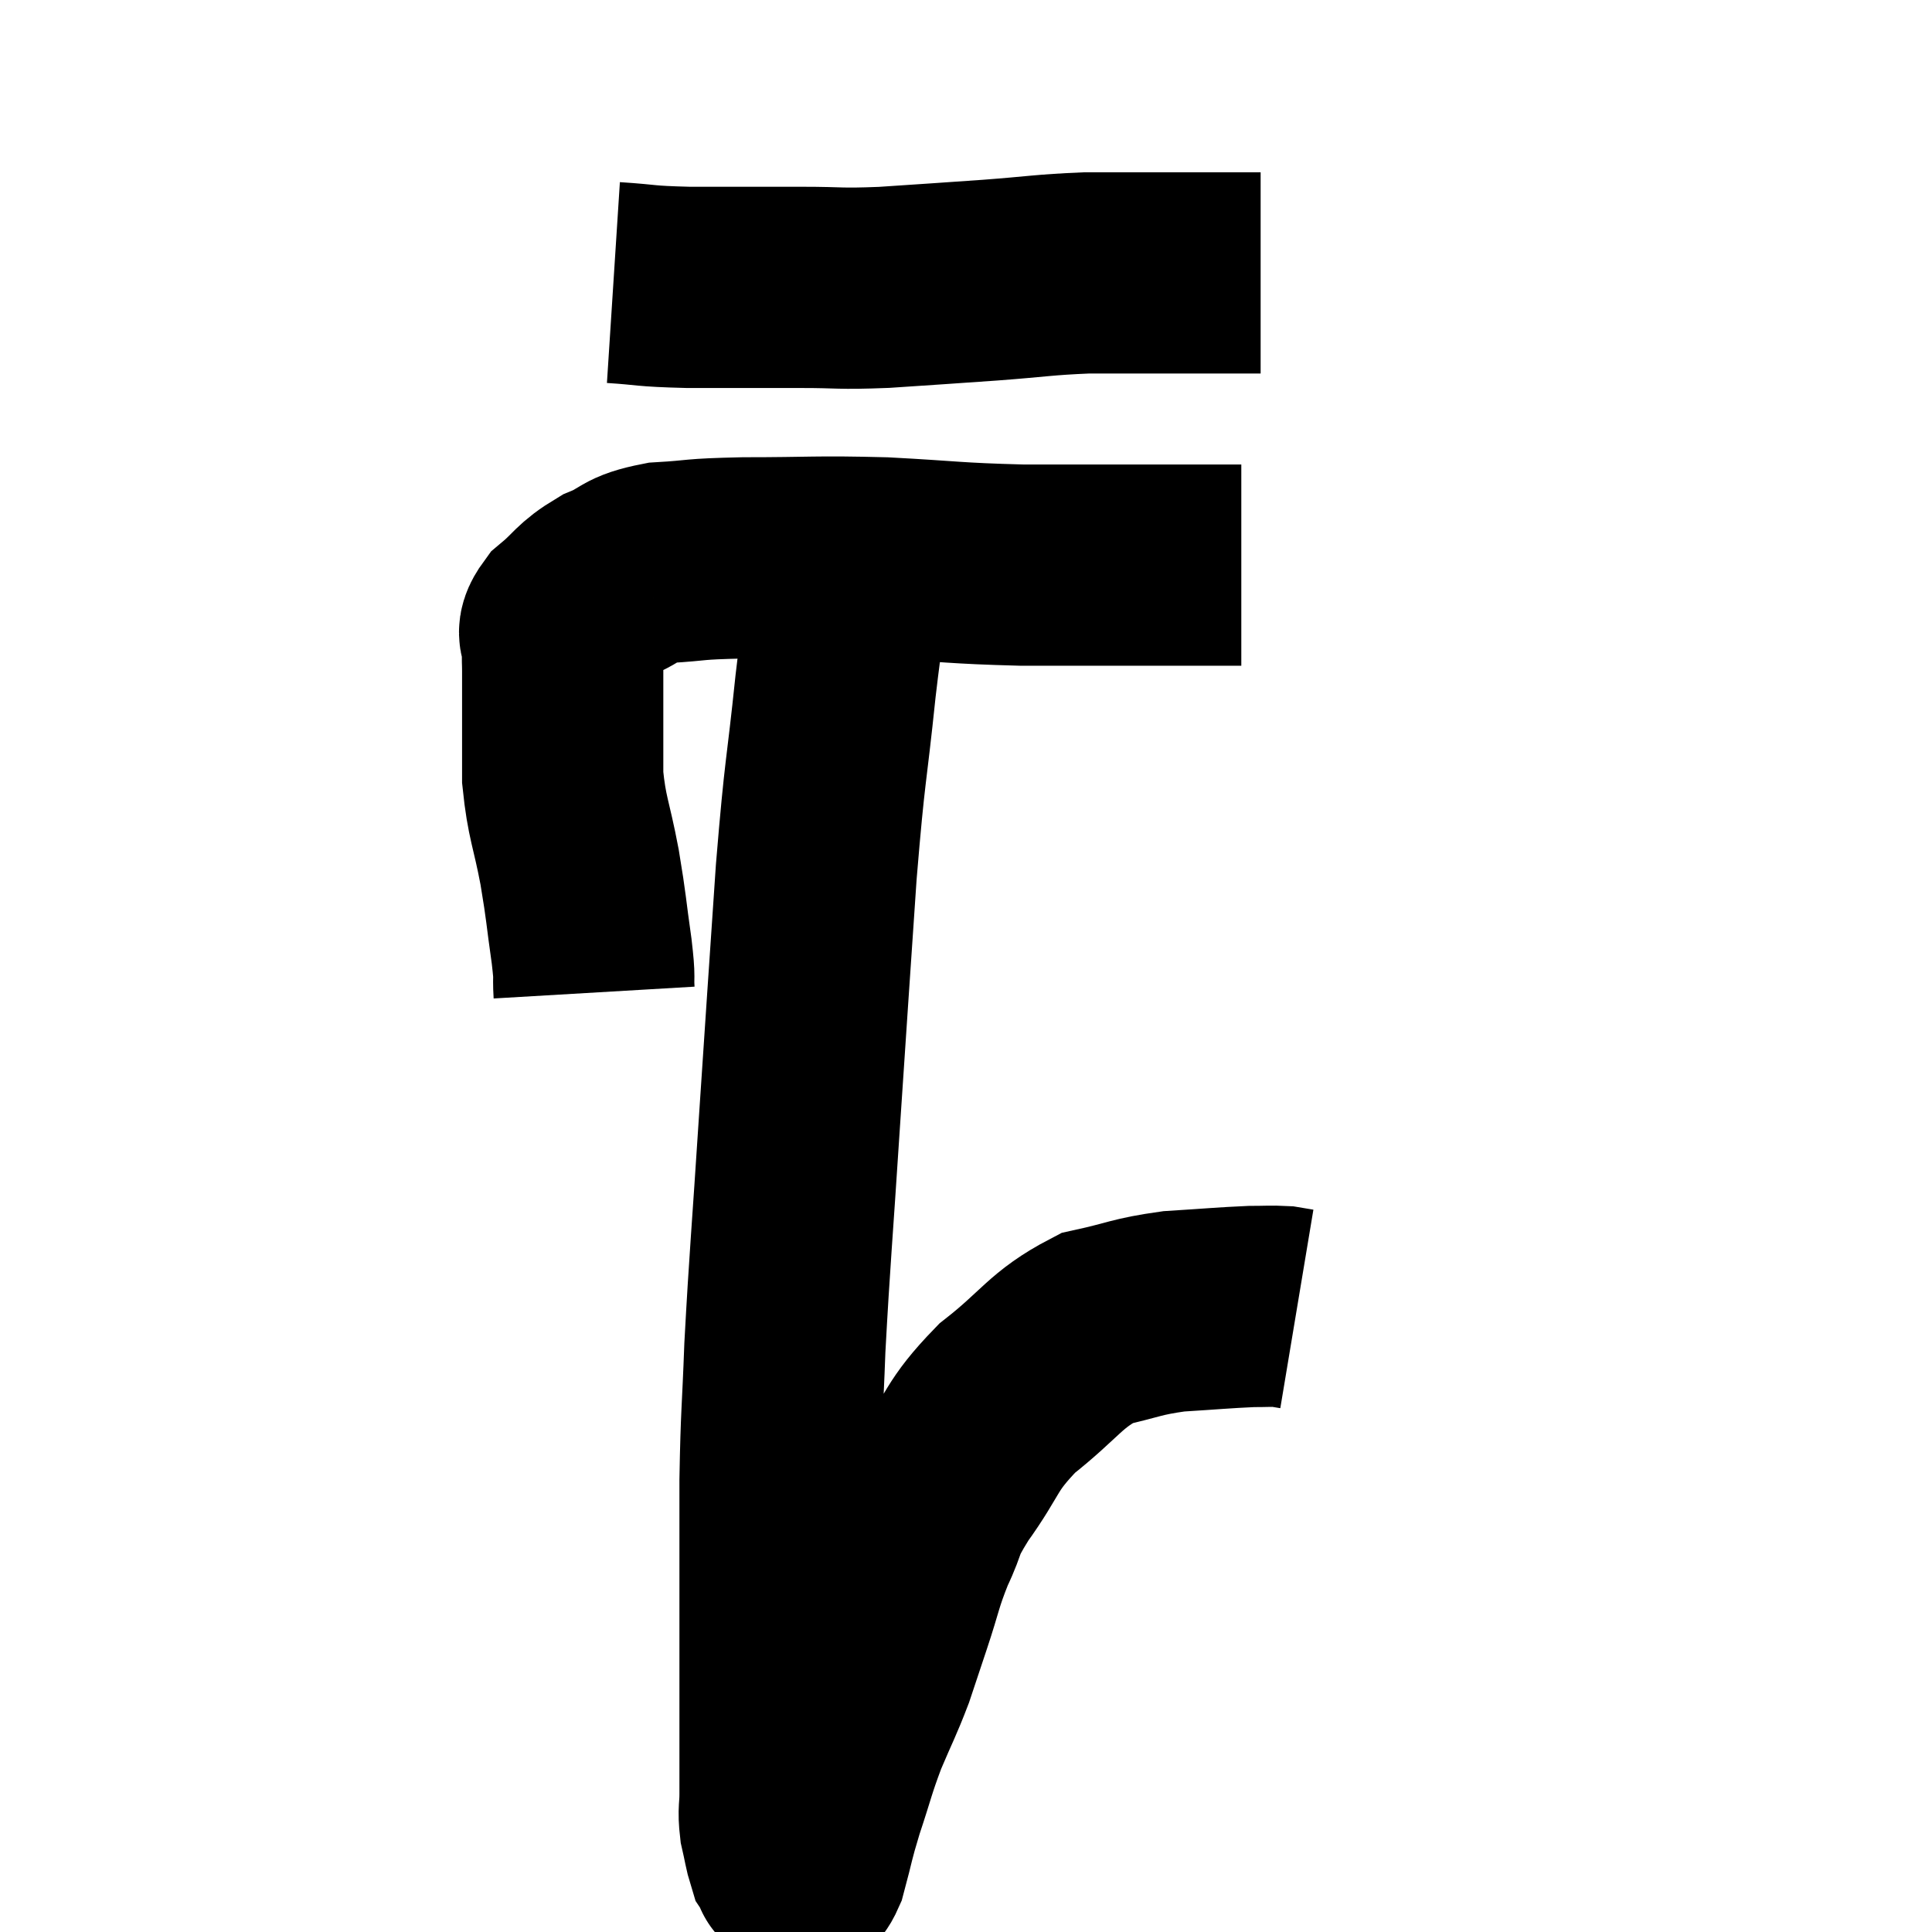 <svg width="48" height="48" viewBox="0 0 48 48" xmlns="http://www.w3.org/2000/svg"><path d="M 14.76 24.66 C 14.73 24.15, 14.79 24.42, 14.7 23.64 C 14.55 22.59, 14.58 22.62, 14.4 21.54 C 14.19 20.43, 14.085 20.34, 13.98 19.32 C 13.98 18.39, 13.98 18.12, 13.98 17.46 C 13.98 17.07, 13.98 17.025, 13.98 16.68 C 13.98 16.38, 13.965 16.395, 13.98 16.08 C 14.01 15.75, 13.755 15.81, 14.04 15.42 C 14.58 14.97, 14.52 14.88, 15.12 14.52 C 15.78 14.25, 15.6 14.145, 16.44 13.98 C 17.46 13.92, 17.1 13.89, 18.48 13.86 C 20.22 13.86, 20.235 13.815, 21.96 13.86 C 23.67 13.95, 23.67 13.995, 25.38 14.04 C 27.09 14.04, 27.585 14.04, 28.8 14.04 C 29.52 14.04, 29.73 14.04, 30.24 14.04 C 30.54 14.04, 30.69 14.04, 30.84 14.04 C 30.84 14.04, 30.84 14.04, 30.84 14.04 L 30.84 14.04" fill="none" stroke="black" stroke-width="5"></path><path d="M 15.24 7.02 C 16.17 7.08, 15.93 7.11, 17.1 7.14 C 18.51 7.14, 18.705 7.14, 19.92 7.14 C 20.94 7.14, 20.79 7.185, 21.96 7.14 C 23.28 7.05, 23.34 7.05, 24.6 6.96 C 25.8 6.87, 25.92 6.825, 27 6.78 C 27.96 6.78, 27.96 6.78, 28.92 6.78 C 29.88 6.78, 30.24 6.78, 30.84 6.78 C 31.08 6.78, 31.2 6.78, 31.32 6.78 L 31.32 6.78" fill="none" stroke="black" stroke-width="5"></path><path d="M 21.06 15 C 20.91 16.02, 20.955 15.375, 20.76 17.04 C 20.52 19.35, 20.505 18.945, 20.28 21.66 C 20.07 24.78, 20.055 24.945, 19.86 27.9 C 19.68 30.69, 19.62 31.26, 19.5 33.48 C 19.44 35.13, 19.41 35.07, 19.38 36.78 C 19.38 38.55, 19.38 38.73, 19.38 40.32 C 19.38 41.73, 19.38 42.075, 19.38 43.14 C 19.38 43.86, 19.38 44.025, 19.38 44.58 C 19.38 44.97, 19.335 44.97, 19.38 45.36 C 19.47 45.75, 19.485 45.9, 19.56 46.14 C 19.62 46.23, 19.65 46.275, 19.68 46.32 C 19.68 46.32, 19.665 46.29, 19.68 46.32 C 19.71 46.38, 19.65 46.425, 19.74 46.44 C 19.89 46.41, 19.86 46.785, 20.04 46.38 C 20.25 45.6, 20.205 45.66, 20.46 44.82 C 20.76 43.92, 20.745 43.86, 21.06 43.02 C 21.39 42.24, 21.45 42.165, 21.72 41.46 C 21.93 40.83, 21.885 40.965, 22.14 40.2 C 22.44 39.3, 22.41 39.225, 22.74 38.4 C 23.1 37.65, 22.89 37.815, 23.46 36.9 C 24.24 35.82, 24.075 35.715, 25.02 34.74 C 26.13 33.87, 26.205 33.54, 27.24 33 C 28.2 32.79, 28.2 32.715, 29.16 32.58 C 30.12 32.52, 30.405 32.49, 31.08 32.46 C 31.47 32.46, 31.575 32.445, 31.86 32.46 C 32.04 32.49, 32.13 32.505, 32.22 32.52 L 32.22 32.52" fill="none" stroke="black" stroke-width="5"></path></svg>